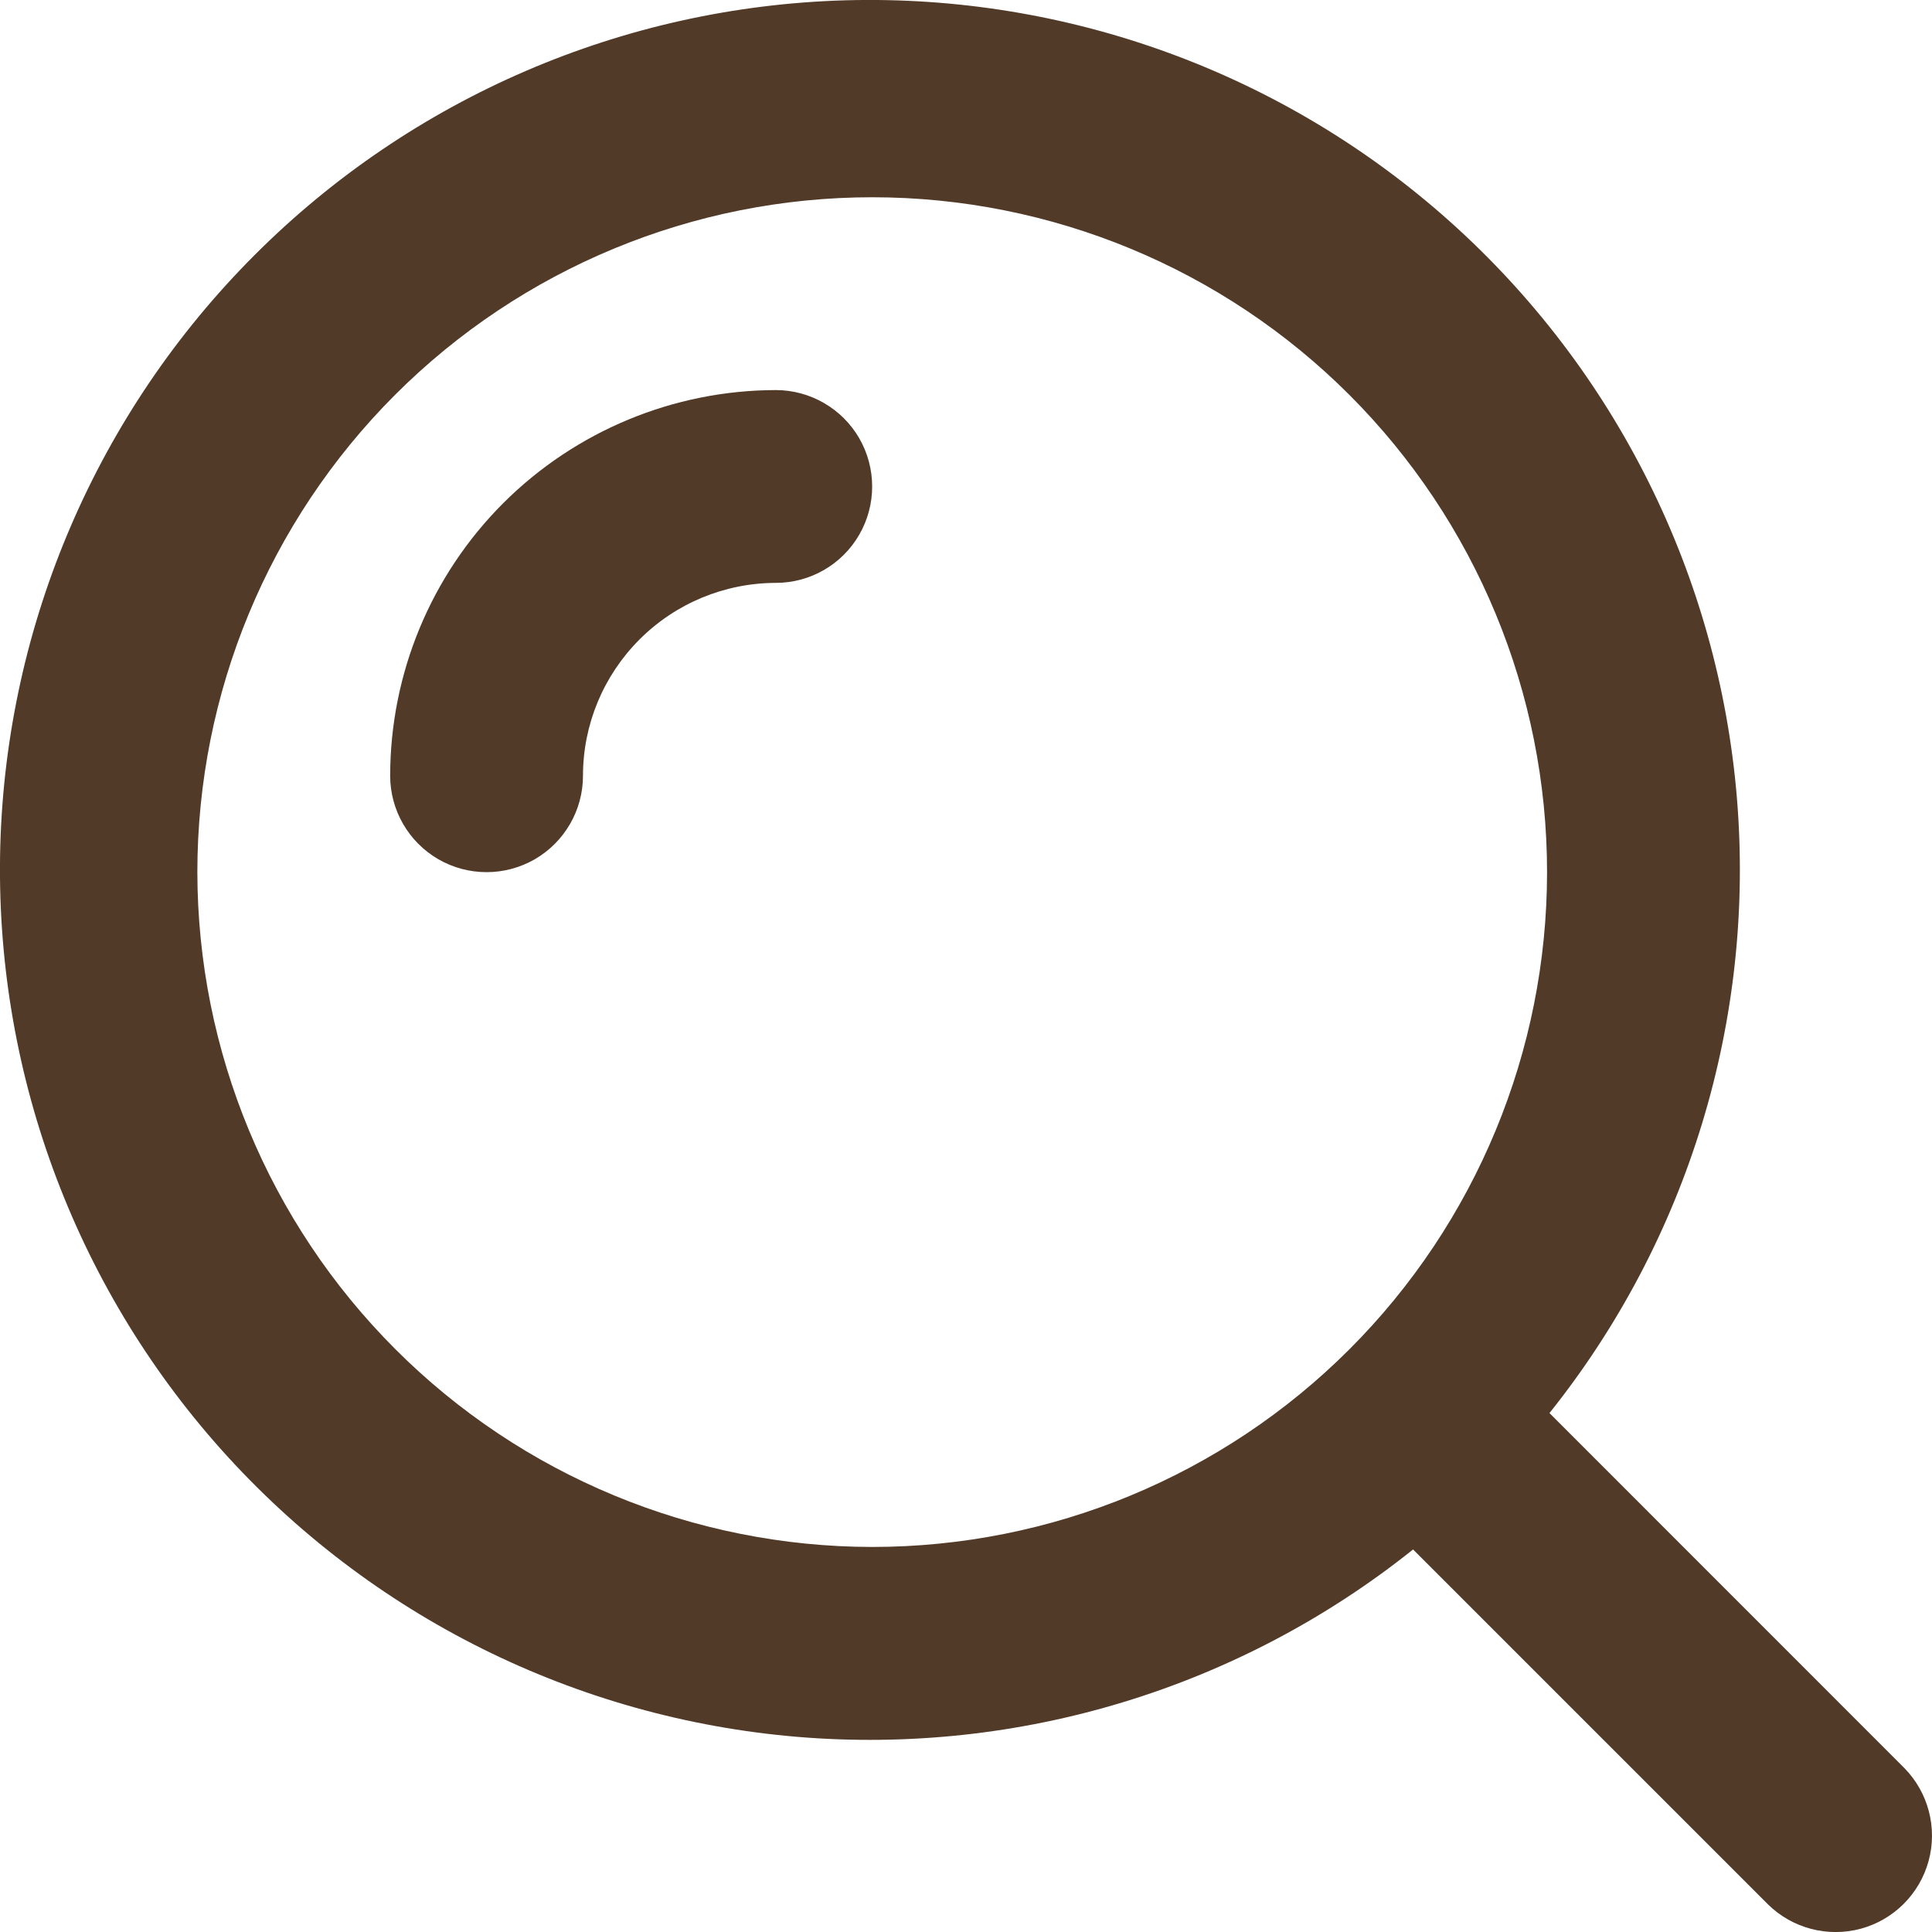<svg width="20" height="20" viewBox="0 0 20 20" fill="none" xmlns="http://www.w3.org/2000/svg">
<path d="M8.031 4.038C6.973 4.04 5.958 4.461 5.209 5.209C4.461 5.957 4.04 6.972 4.039 8.03C4.039 8.387 4.229 8.716 4.538 8.895C4.847 9.073 5.227 9.073 5.536 8.895C5.845 8.716 6.035 8.387 6.035 8.03C6.035 7.501 6.246 6.994 6.62 6.62C6.994 6.245 7.502 6.035 8.031 6.034C8.387 6.034 8.717 5.844 8.895 5.535C9.073 5.227 9.073 4.846 8.895 4.537C8.717 4.229 8.387 4.038 8.031 4.038Z" fill="#523A28"/>
<path d="M16.04 14.628C17.477 12.83 18.171 10.55 17.98 8.256C17.788 5.962 16.726 3.829 15.01 2.294C13.295 0.759 11.057 -0.06 8.756 0.003C6.455 0.067 4.265 1.01 2.638 2.638C1.01 4.265 0.067 6.454 0.003 8.756C-0.06 11.056 0.759 13.294 2.294 15.01C3.829 16.726 5.962 17.788 8.256 17.98C10.55 18.171 12.83 17.477 14.628 16.04L18.303 19.715C18.556 19.963 18.921 20.058 19.263 19.966C19.605 19.873 19.872 19.606 19.965 19.264C20.058 18.922 19.962 18.556 19.714 18.303L16.04 14.628ZM2.043 9.028C2.043 7.176 2.779 5.399 4.089 4.088C5.399 2.778 7.176 2.042 9.029 2.042C10.882 2.042 12.659 2.778 13.969 4.088C15.279 5.399 16.015 7.175 16.015 9.028C16.015 10.881 15.279 12.658 13.969 13.968C12.659 15.278 10.882 16.014 9.029 16.014C7.177 16.012 5.401 15.276 4.092 13.966C2.782 12.656 2.045 10.88 2.043 9.028L2.043 9.028Z" fill="#523A28"/>
</svg>
